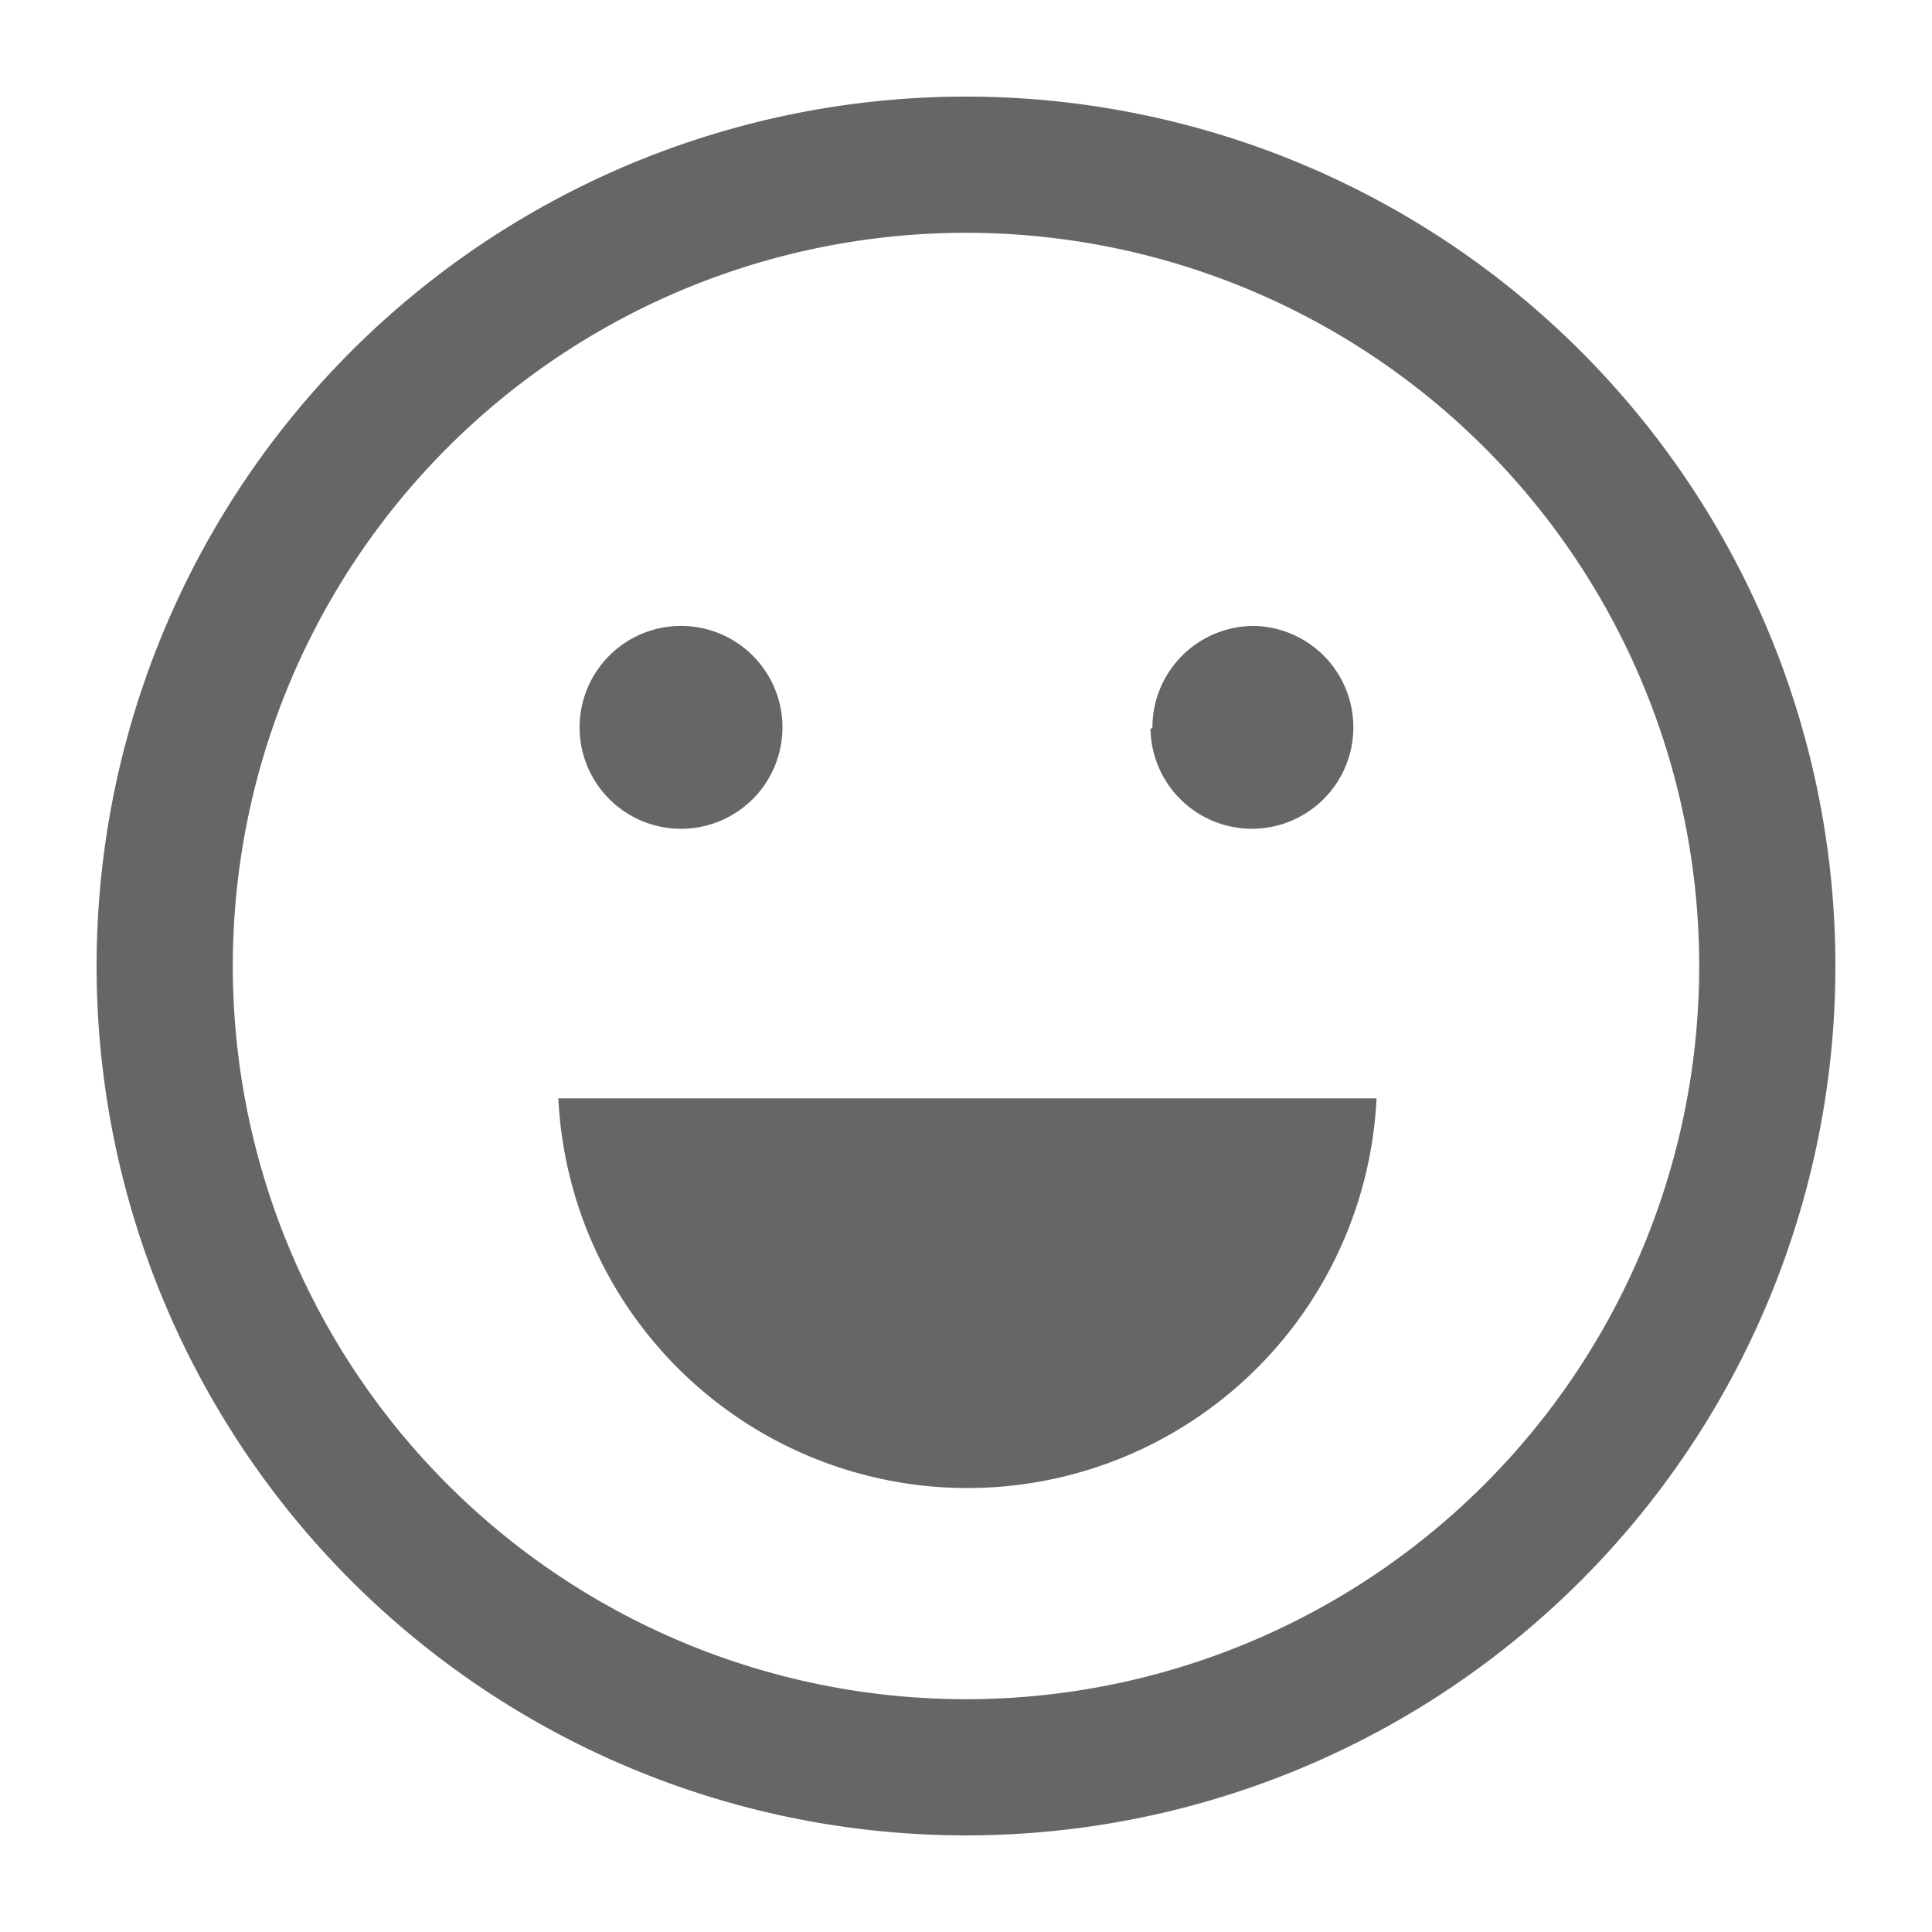 <svg t="1677508867755" class="icon" viewBox="0 0 1024 1024" version="1.1" xmlns="http://www.w3.org/2000/svg" p-id="2778" width="200" height="200"><path d="M512 51.2a460.8 460.8 0 1 0 460.8 460.8 460.8 460.8 0 0 0-460.8-460.8z m0 849.408A388.608 388.608 0 1 1 900.608 512 388.608 388.608 0 0 1 512 900.608zM307.2 386.048a53.76 53.76 0 1 0 55.296-54.272A53.76 53.76 0 0 0 307.2 386.048z m302.592 0A53.76 53.76 0 1 0 665.6 331.776a53.76 53.76 0 0 0-54.784 54.272z m-313.856 196.096a217.088 217.088 0 0 0 433.664 0z" fill="#666666" p-id="2779"></path></svg>